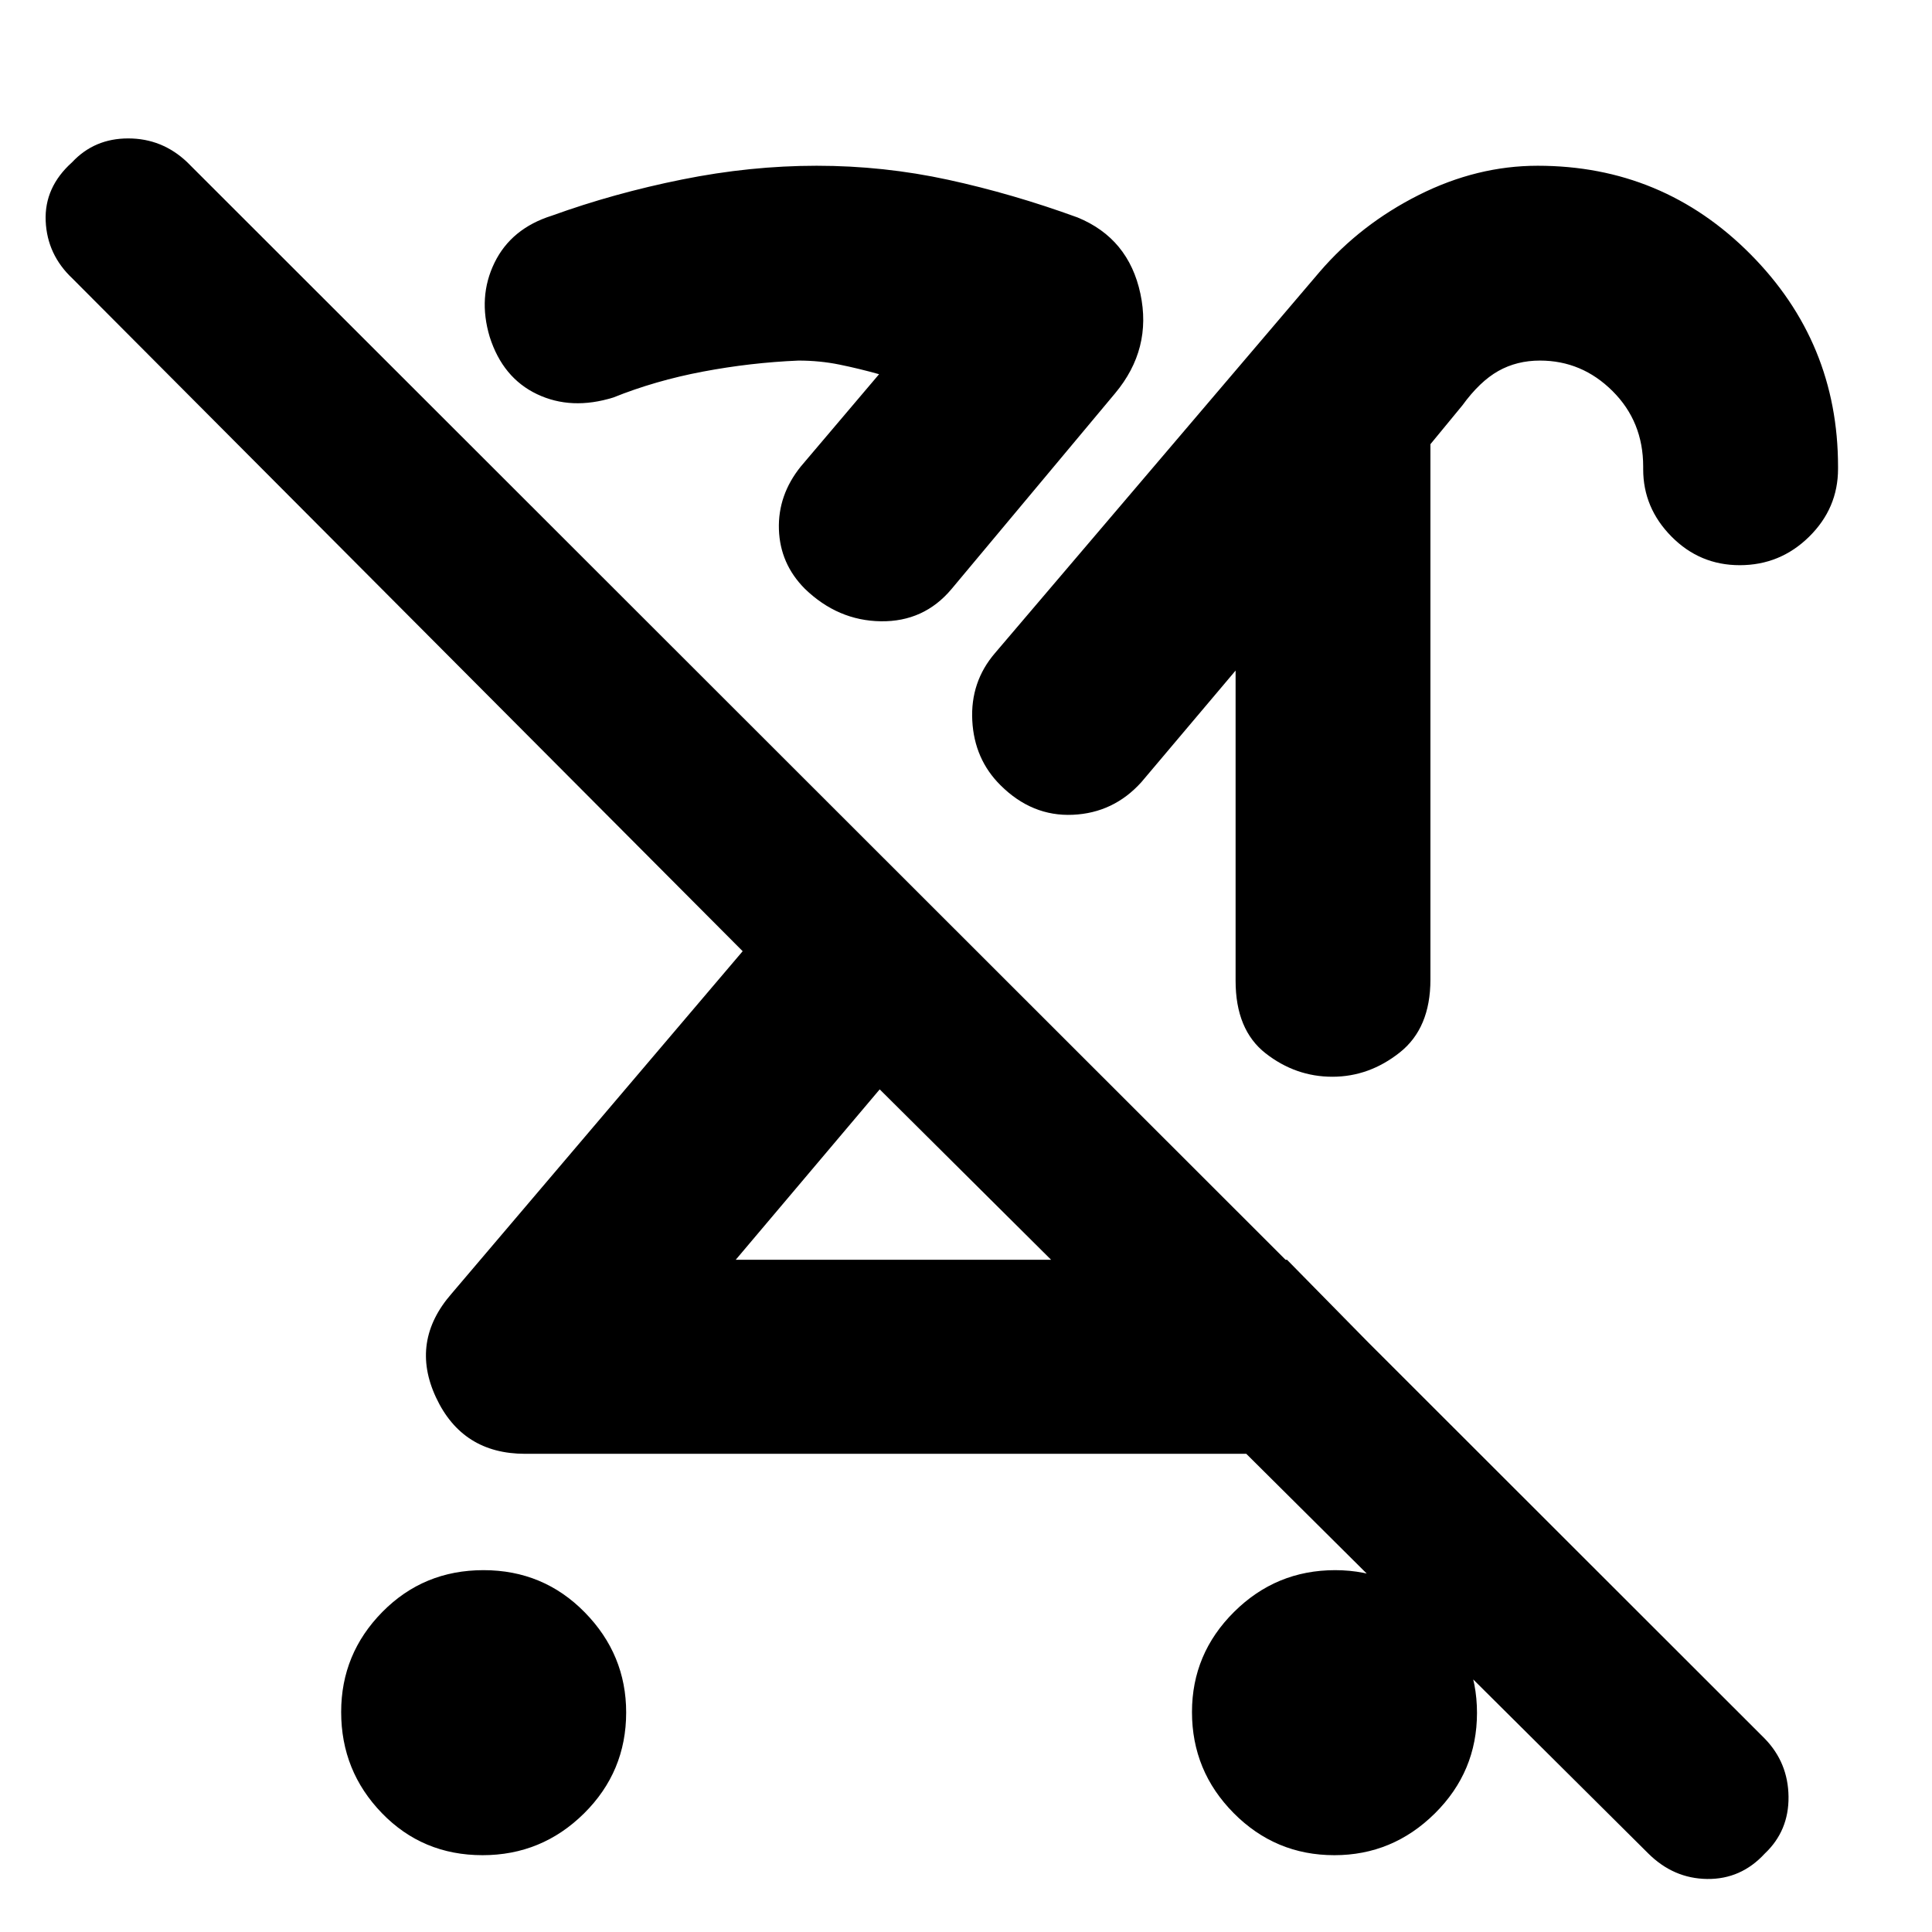 <svg xmlns="http://www.w3.org/2000/svg" height="40" viewBox="0 -960 960 960" width="40"><path d="M239.76-38.17q-29.76 0-50-20.9t-20.24-50.24q0-28.96 20.48-49.73 20.48-20.76 50.24-20.76t50.33 20.97q20.57 20.96 20.57 49.75 0 29.44-20.96 50.18-20.97 20.73-50.42 20.73Zm624.69-640.99q-19.83 0-33.89-14.22-14.07-14.23-14.07-33.42v-1.34q0-22.38-15.22-37.53-15.22-15.16-36.07-15.16-11.5 0-20.7 5.18-9.19 5.17-17.85 17.08l-15.88 19.29v266.05q0 24.13-15.23 36.2-15.23 12.06-33.5 12.06t-33.18-11.65q-14.9-11.66-14.9-36.04V-626.8l-46.79 55.41q-13.81 15.35-34.09 16.25-20.28.91-35.93-14.67-13.03-12.93-14.03-32.14-1-19.2 11.27-33.51L655.71-824.9q20.35-23.66 49.26-38.2 28.91-14.54 59.09-14.54 62.03 0 105.64 43.86 43.61 43.85 43.61 105.63v1.11q0 19.59-14.37 33.73-14.37 14.15-34.49 14.15ZM639.51-334.04l67.52 68.7q-14.15 13.98-30.66 20.85-16.51 6.88-36.86 6.88H260.9q-31.15 0-44.23-27.96-13.08-27.96 7.89-51.83l144.47-169.95L36.09-821.52q-12.67-11.86-13.39-28.65-.72-16.8 13.13-29.21 11.05-11.84 27.87-11.84 16.81 0 29.23 11.73L876.8-96.19q11.72 11.98 11.91 28.95.19 16.96-11.81 28.28-11.79 12.81-28.6 12.61-16.81-.2-29.41-12.8L437.12-418.7l-71.53 84.66h273.92Zm23.5 295.87q-29.26 0-49.99-20.9t-20.73-50.24q0-28.96 20.9-49.73 20.89-20.76 50.24-20.76 28.96 0 49.72 20.97 20.76 20.96 20.76 49.94 0 29.25-20.96 49.99-20.96 20.73-49.94 20.73ZM437.12-418.7Zm97.44-114.43Zm19.54-231.45-81.36 97.35q-13.66 16.23-35.05 15.94-21.4-.3-37.81-16.2-12.27-12.36-12.84-29.44-.56-17.08 10.89-31.29l38.88-45.84q-9.87-2.77-19.67-4.77-9.81-2-20.37-2-23.84 1-47.5 5.48-23.66 4.47-44.53 12.87-20.85 6.45-37.89-1.66t-23.52-28.47q-5.93-19.8 2.39-36.84 8.31-17.04 28.53-23.4 30.8-11.14 64.69-17.96 33.88-6.83 66.88-6.83 33.27 0 65.33 6.97 32.06 6.97 64.31 18.73 25.35 10.42 31.2 37.88 5.85 27.45-12.56 49.48Zm-182.36 69Z"/></svg>